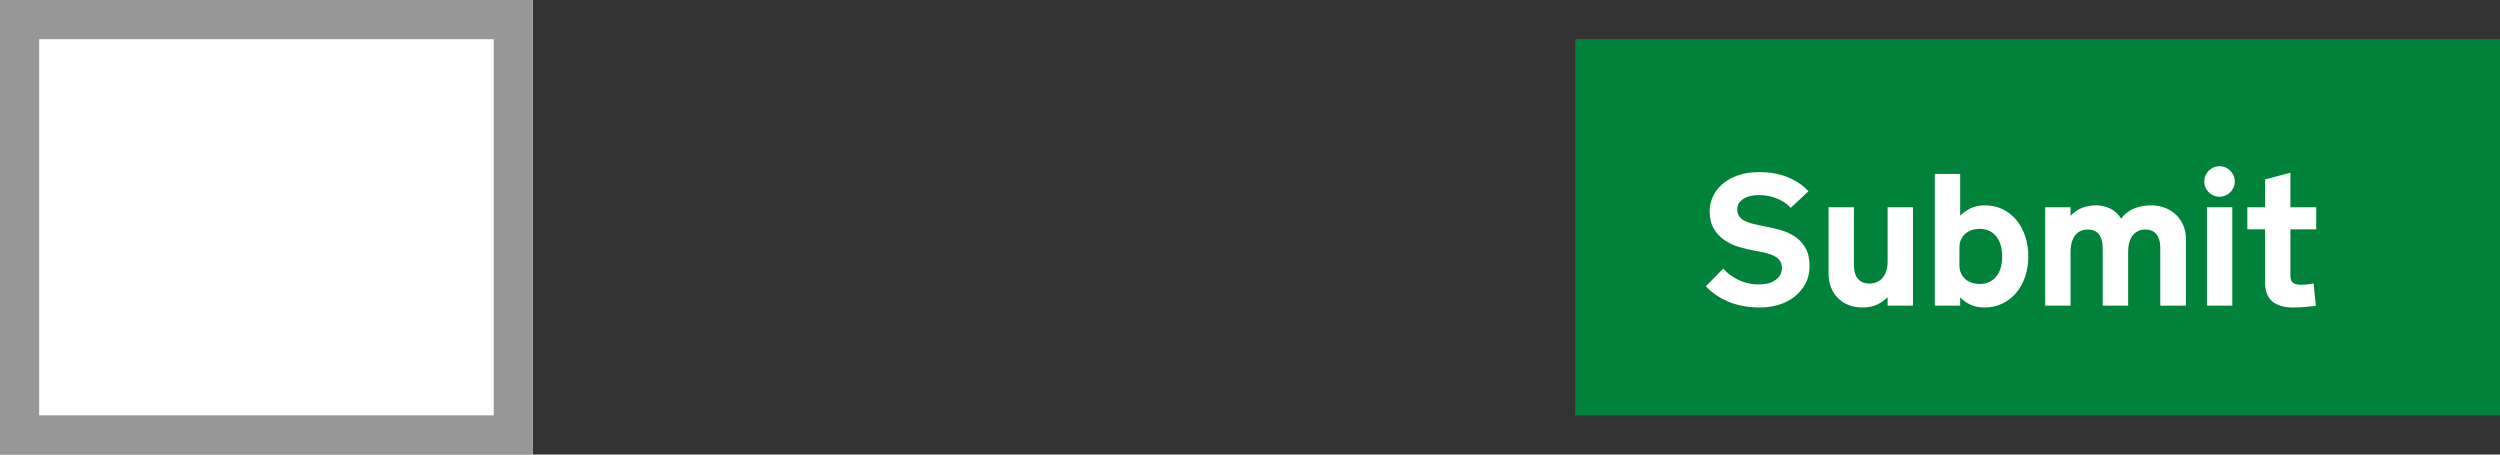 <svg xmlns="http://www.w3.org/2000/svg" xmlns:xlink="http://www.w3.org/1999/xlink" width="319" height="58" viewBox="0 0 319 58">
  <rect x="0" y="0" width="319" height="58" fill="#333333" stroke="none"/>
  <defs>
    <rect id="buttonseparatedfromcontext-a" width="68" height="58"/>
  </defs>
  <g fill="none" fill-rule="evenodd">
    <use fill="#FFF" xlink:href="#buttonseparatedfromcontext-a"/>
    <rect width="63" height="53" x="2.5" y="2.5" stroke="#979797" stroke-width="5"/>
    <rect width="118" height="48" x="201" y="5" fill="#00823B"/>
    <path fill="#FFF" d="M219.883,34.277 C220.102,34.527 220.367,34.773 220.68,35.016 C220.992,35.258 221.338,35.475 221.717,35.666 C222.096,35.857 222.508,36.01 222.953,36.123 C223.398,36.236 223.879,36.293 224.395,36.293 C225.355,36.293 226.092,36.092 226.604,35.689 C227.115,35.287 227.371,34.797 227.371,34.219 C227.371,33.617 227.146,33.16 226.697,32.848 C226.248,32.535 225.535,32.289 224.559,32.109 L224.031,32.016 C223.328,31.891 222.629,31.727 221.934,31.523 C221.238,31.32 220.609,31.027 220.047,30.645 C219.484,30.262 219.027,29.771 218.676,29.174 C218.324,28.576 218.148,27.82 218.148,26.906 C218.148,26.375 218.266,25.818 218.5,25.236 C218.734,24.654 219.107,24.119 219.619,23.631 C220.131,23.143 220.791,22.742 221.6,22.43 C222.408,22.117 223.387,21.961 224.535,21.961 C225.895,21.961 227.107,22.186 228.174,22.635 C229.24,23.084 230.102,23.676 230.758,24.41 L228.496,26.52 C228.035,26.012 227.443,25.613 226.721,25.324 C225.998,25.035 225.254,24.891 224.488,24.891 C223.605,24.891 222.916,25.059 222.42,25.395 C221.924,25.73 221.676,26.168 221.676,26.707 C221.676,27.059 221.756,27.352 221.916,27.586 C222.076,27.82 222.301,28.014 222.59,28.166 C222.879,28.318 223.227,28.445 223.633,28.547 C224.039,28.648 224.492,28.75 224.992,28.852 L225.262,28.898 C225.934,29.023 226.602,29.182 227.266,29.373 C227.93,29.564 228.533,29.846 229.076,30.217 C229.619,30.588 230.059,31.072 230.395,31.67 C230.73,32.268 230.898,33.031 230.898,33.961 C230.898,34.805 230.723,35.551 230.371,36.199 C230.02,36.848 229.555,37.4 228.977,37.857 C228.398,38.314 227.73,38.658 226.973,38.889 C226.215,39.119 225.426,39.234 224.605,39.234 C223.777,39.234 223.01,39.164 222.303,39.023 C221.596,38.883 220.955,38.684 220.381,38.426 C219.807,38.168 219.295,37.879 218.846,37.559 C218.396,37.238 218.004,36.895 217.668,36.527 L219.883,34.277 Z M244.094,39 L240.859,39 L240.859,37.922 C240.68,38.094 240.484,38.26 240.273,38.42 C240.062,38.58 239.828,38.721 239.57,38.842 C239.312,38.963 239.025,39.059 238.709,39.129 C238.393,39.199 238.043,39.234 237.66,39.234 C236.98,39.234 236.371,39.123 235.832,38.9 C235.293,38.678 234.838,38.373 234.467,37.986 C234.096,37.6 233.813,37.145 233.617,36.621 C233.422,36.098 233.324,35.531 233.324,34.922 L233.324,26.449 L236.559,26.449 L236.559,33.738 C236.559,34.184 236.607,34.562 236.705,34.875 C236.803,35.188 236.939,35.439 237.115,35.631 C237.291,35.822 237.5,35.963 237.742,36.053 C237.984,36.143 238.246,36.188 238.527,36.188 C238.855,36.188 239.162,36.129 239.447,36.012 C239.732,35.895 239.98,35.717 240.191,35.479 C240.402,35.24 240.566,34.941 240.684,34.582 C240.801,34.223 240.859,33.801 240.859,33.316 L240.859,26.449 L244.094,26.449 L244.094,39 Z M258.812,32.73 C258.812,33.66 258.676,34.523 258.402,35.32 C258.129,36.117 257.746,36.805 257.254,37.383 C256.762,37.961 256.172,38.414 255.484,38.742 C254.797,39.07 254.039,39.234 253.211,39.234 C252.844,39.234 252.51,39.201 252.209,39.135 C251.908,39.068 251.633,38.977 251.383,38.859 C251.133,38.742 250.902,38.604 250.691,38.443 C250.48,38.283 250.289,38.109 250.117,37.922 L250.117,39 L246.883,39 L246.883,22.195 L250.117,22.195 L250.117,27.527 C250.469,27.16 250.902,26.848 251.418,26.59 C251.934,26.332 252.559,26.203 253.293,26.203 C254.121,26.203 254.873,26.369 255.549,26.701 C256.225,27.033 256.805,27.49 257.289,28.072 C257.773,28.654 258.148,29.344 258.414,30.141 C258.68,30.938 258.812,31.801 258.812,32.73 Z M250.023,33.891 C250.023,34.227 250.084,34.537 250.205,34.822 C250.326,35.107 250.5,35.355 250.727,35.566 C250.953,35.777 251.225,35.941 251.541,36.059 C251.857,36.176 252.215,36.234 252.613,36.234 C253.074,36.234 253.482,36.15 253.838,35.982 C254.193,35.814 254.492,35.578 254.734,35.273 C254.977,34.969 255.16,34.607 255.285,34.189 C255.41,33.771 255.473,33.313 255.473,32.812 L255.473,32.66 C255.473,32.16 255.41,31.699 255.285,31.277 C255.16,30.855 254.977,30.49 254.734,30.182 C254.492,29.873 254.193,29.633 253.838,29.461 C253.482,29.289 253.074,29.203 252.613,29.203 C252.215,29.203 251.857,29.262 251.541,29.379 C251.225,29.496 250.953,29.66 250.727,29.871 C250.5,30.082 250.326,30.332 250.205,30.621 C250.084,30.91 250.023,31.223 250.023,31.559 L250.023,33.891 Z M271.551,39 L268.305,39 L268.305,31.699 C268.305,31.254 268.256,30.877 268.158,30.568 C268.061,30.26 267.926,30.01 267.754,29.818 C267.582,29.627 267.383,29.49 267.156,29.408 C266.93,29.326 266.684,29.285 266.418,29.285 C266.105,29.285 265.814,29.34 265.545,29.449 C265.275,29.559 265.041,29.73 264.842,29.965 C264.643,30.199 264.486,30.498 264.373,30.861 C264.26,31.225 264.203,31.656 264.203,32.156 L264.203,39 L260.969,39 L260.969,26.449 L264.203,26.449 L264.203,27.551 C264.617,27.09 265.1,26.75 265.65,26.531 C266.201,26.312 266.793,26.203 267.426,26.203 C268.074,26.203 268.682,26.336 269.248,26.602 C269.814,26.867 270.285,27.305 270.66,27.914 C270.879,27.602 271.131,27.336 271.416,27.117 C271.701,26.898 272.008,26.723 272.336,26.59 C272.664,26.457 273.006,26.359 273.361,26.297 C273.717,26.234 274.082,26.203 274.457,26.203 C275.16,26.203 275.787,26.318 276.338,26.549 C276.889,26.779 277.355,27.09 277.738,27.48 C278.121,27.871 278.414,28.32 278.617,28.828 C278.82,29.336 278.922,29.871 278.922,30.434 L278.922,39 L275.652,39 L275.652,31.699 C275.652,31.254 275.604,30.877 275.506,30.568 C275.408,30.26 275.273,30.01 275.102,29.818 C274.93,29.627 274.729,29.49 274.498,29.408 C274.268,29.326 274.02,29.285 273.754,29.285 C273.441,29.285 273.152,29.34 272.887,29.449 C272.621,29.559 272.389,29.73 272.189,29.965 C271.99,30.199 271.834,30.498 271.721,30.861 C271.607,31.225 271.551,31.656 271.551,32.156 L271.551,39 Z M284.84,39 L281.605,39 L281.605,26.449 L284.84,26.449 L284.84,39 Z M281.266,23.156 C281.266,22.891 281.316,22.639 281.418,22.4 C281.52,22.162 281.658,21.955 281.834,21.779 C282.01,21.604 282.215,21.465 282.449,21.363 C282.684,21.262 282.937,21.211 283.211,21.211 C283.477,21.211 283.729,21.262 283.967,21.363 C284.205,21.465 284.412,21.604 284.588,21.779 C284.764,21.955 284.902,22.162 285.004,22.4 C285.105,22.639 285.156,22.891 285.156,23.156 C285.156,23.43 285.105,23.684 285.004,23.918 C284.902,24.152 284.764,24.357 284.588,24.533 C284.412,24.709 284.205,24.848 283.967,24.949 C283.729,25.051 283.477,25.102 283.211,25.102 C282.937,25.102 282.684,25.051 282.449,24.949 C282.215,24.848 282.01,24.709 281.834,24.533 C281.658,24.357 281.52,24.152 281.418,23.918 C281.316,23.684 281.266,23.43 281.266,23.156 Z M292.258,35.262 C292.258,35.41 292.277,35.551 292.316,35.684 C292.355,35.816 292.424,35.932 292.521,36.029 C292.619,36.127 292.758,36.203 292.938,36.258 C293.117,36.313 293.348,36.34 293.629,36.34 C293.746,36.34 293.879,36.334 294.027,36.322 C294.176,36.311 294.324,36.297 294.473,36.281 C294.621,36.266 294.76,36.246 294.889,36.223 L295.211,36.164 L295.504,39.023 C295.199,39.063 294.883,39.098 294.555,39.129 C294.273,39.16 293.961,39.186 293.617,39.205 C293.273,39.225 292.926,39.234 292.574,39.234 C291.457,39.234 290.586,38.98 289.961,38.473 C289.336,37.965 289.023,37.156 289.023,36.047 L289.023,29.262 L286.762,29.262 L286.762,26.449 L289.023,26.449 L289.023,22.898 L292.258,22.031 L292.258,26.449 L295.551,26.449 L295.551,29.262 L292.258,29.262 L292.258,35.262 Z"/>
  </g>
</svg>
